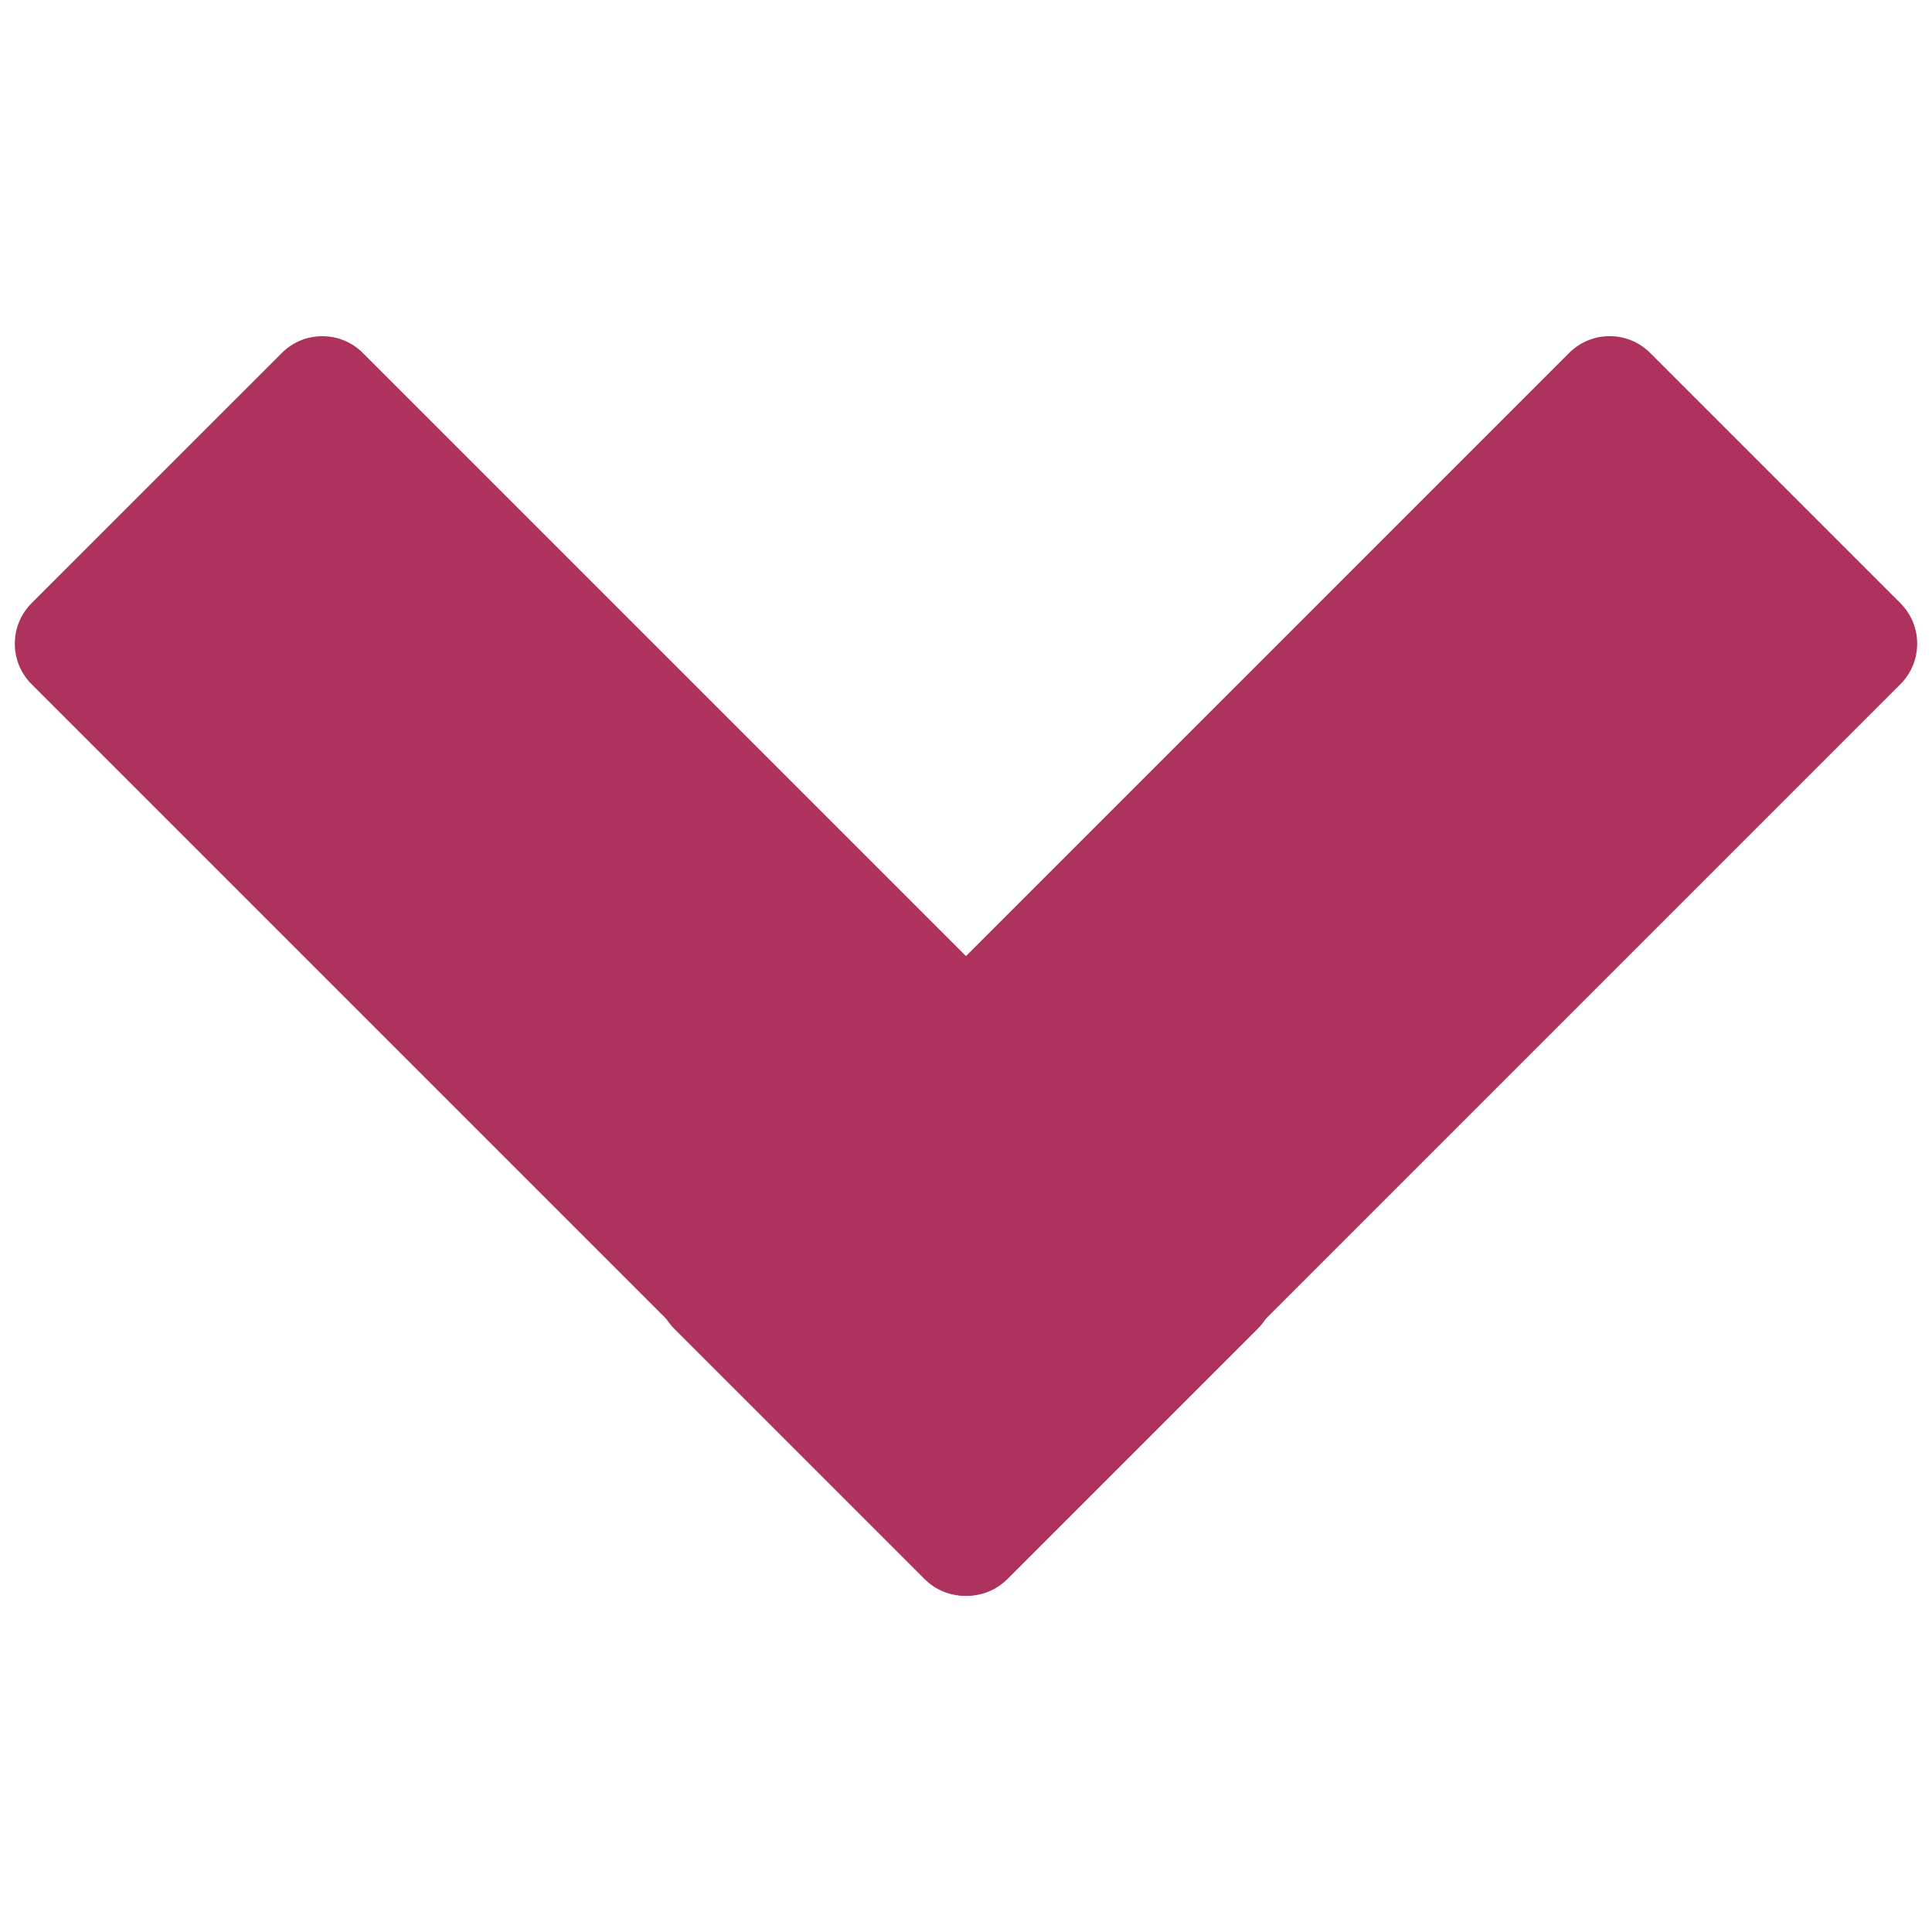 <svg xmlns="http://www.w3.org/2000/svg" xmlns:xlink="http://www.w3.org/1999/xlink" version="1.1" width="256" height="256" viewBox="0 0 256 256" xml:space="preserve">
<desc>Created with Fabric.js 1.7.22</desc>
<defs>
</defs>
<g transform="translate(128 128) scale(0.72 0.72)" style="">
	<g style="stroke: none; stroke-width: 0; stroke-dasharray: none; stroke-linecap: butt; stroke-linejoin: miter; stroke-miterlimit: 10; fill: none; fill-rule: nonzero; opacity: 1;" transform="translate(-175.05 -175.05) scale(3.89 3.89)" >
	<path d="M 58.799 58.33 L 16.466 15.998 c -1.059 -1.059 -2.776 -1.059 -3.835 0 L 0.794 27.834 c -1.059 1.059 -1.059 2.776 0 3.835 l 42.333 42.333 c 1.059 1.059 2.776 1.059 3.835 0 l 11.837 -11.837 C 59.858 61.107 59.858 59.39 58.799 58.33 z" style="stroke: none; stroke-width: 1; stroke-dasharray: none; stroke-linecap: butt; stroke-linejoin: miter; stroke-miterlimit: 10; fill: rgb(173,50,93); fill-rule: nonzero; opacity: 1;" transform=" matrix(1 0 0 1 0 0) " stroke-linecap="round" />
	<path d="M 31.201 58.33 l 42.333 -42.333 c 1.059 -1.059 2.776 -1.059 3.835 0 l 11.837 11.837 c 1.059 1.059 1.059 2.776 0 3.835 L 46.873 74.002 c -1.059 1.059 -2.776 1.059 -3.835 0 L 31.201 62.166 C 30.142 61.107 30.142 59.39 31.201 58.33 z" style="stroke: none; stroke-width: 1; stroke-dasharray: none; stroke-linecap: butt; stroke-linejoin: miter; stroke-miterlimit: 10; fill: rgb(173,50,93); fill-rule: nonzero; opacity: 1;" transform=" matrix(1 0 0 1 0 0) " stroke-linecap="round" />
</g>
</g>
</svg>